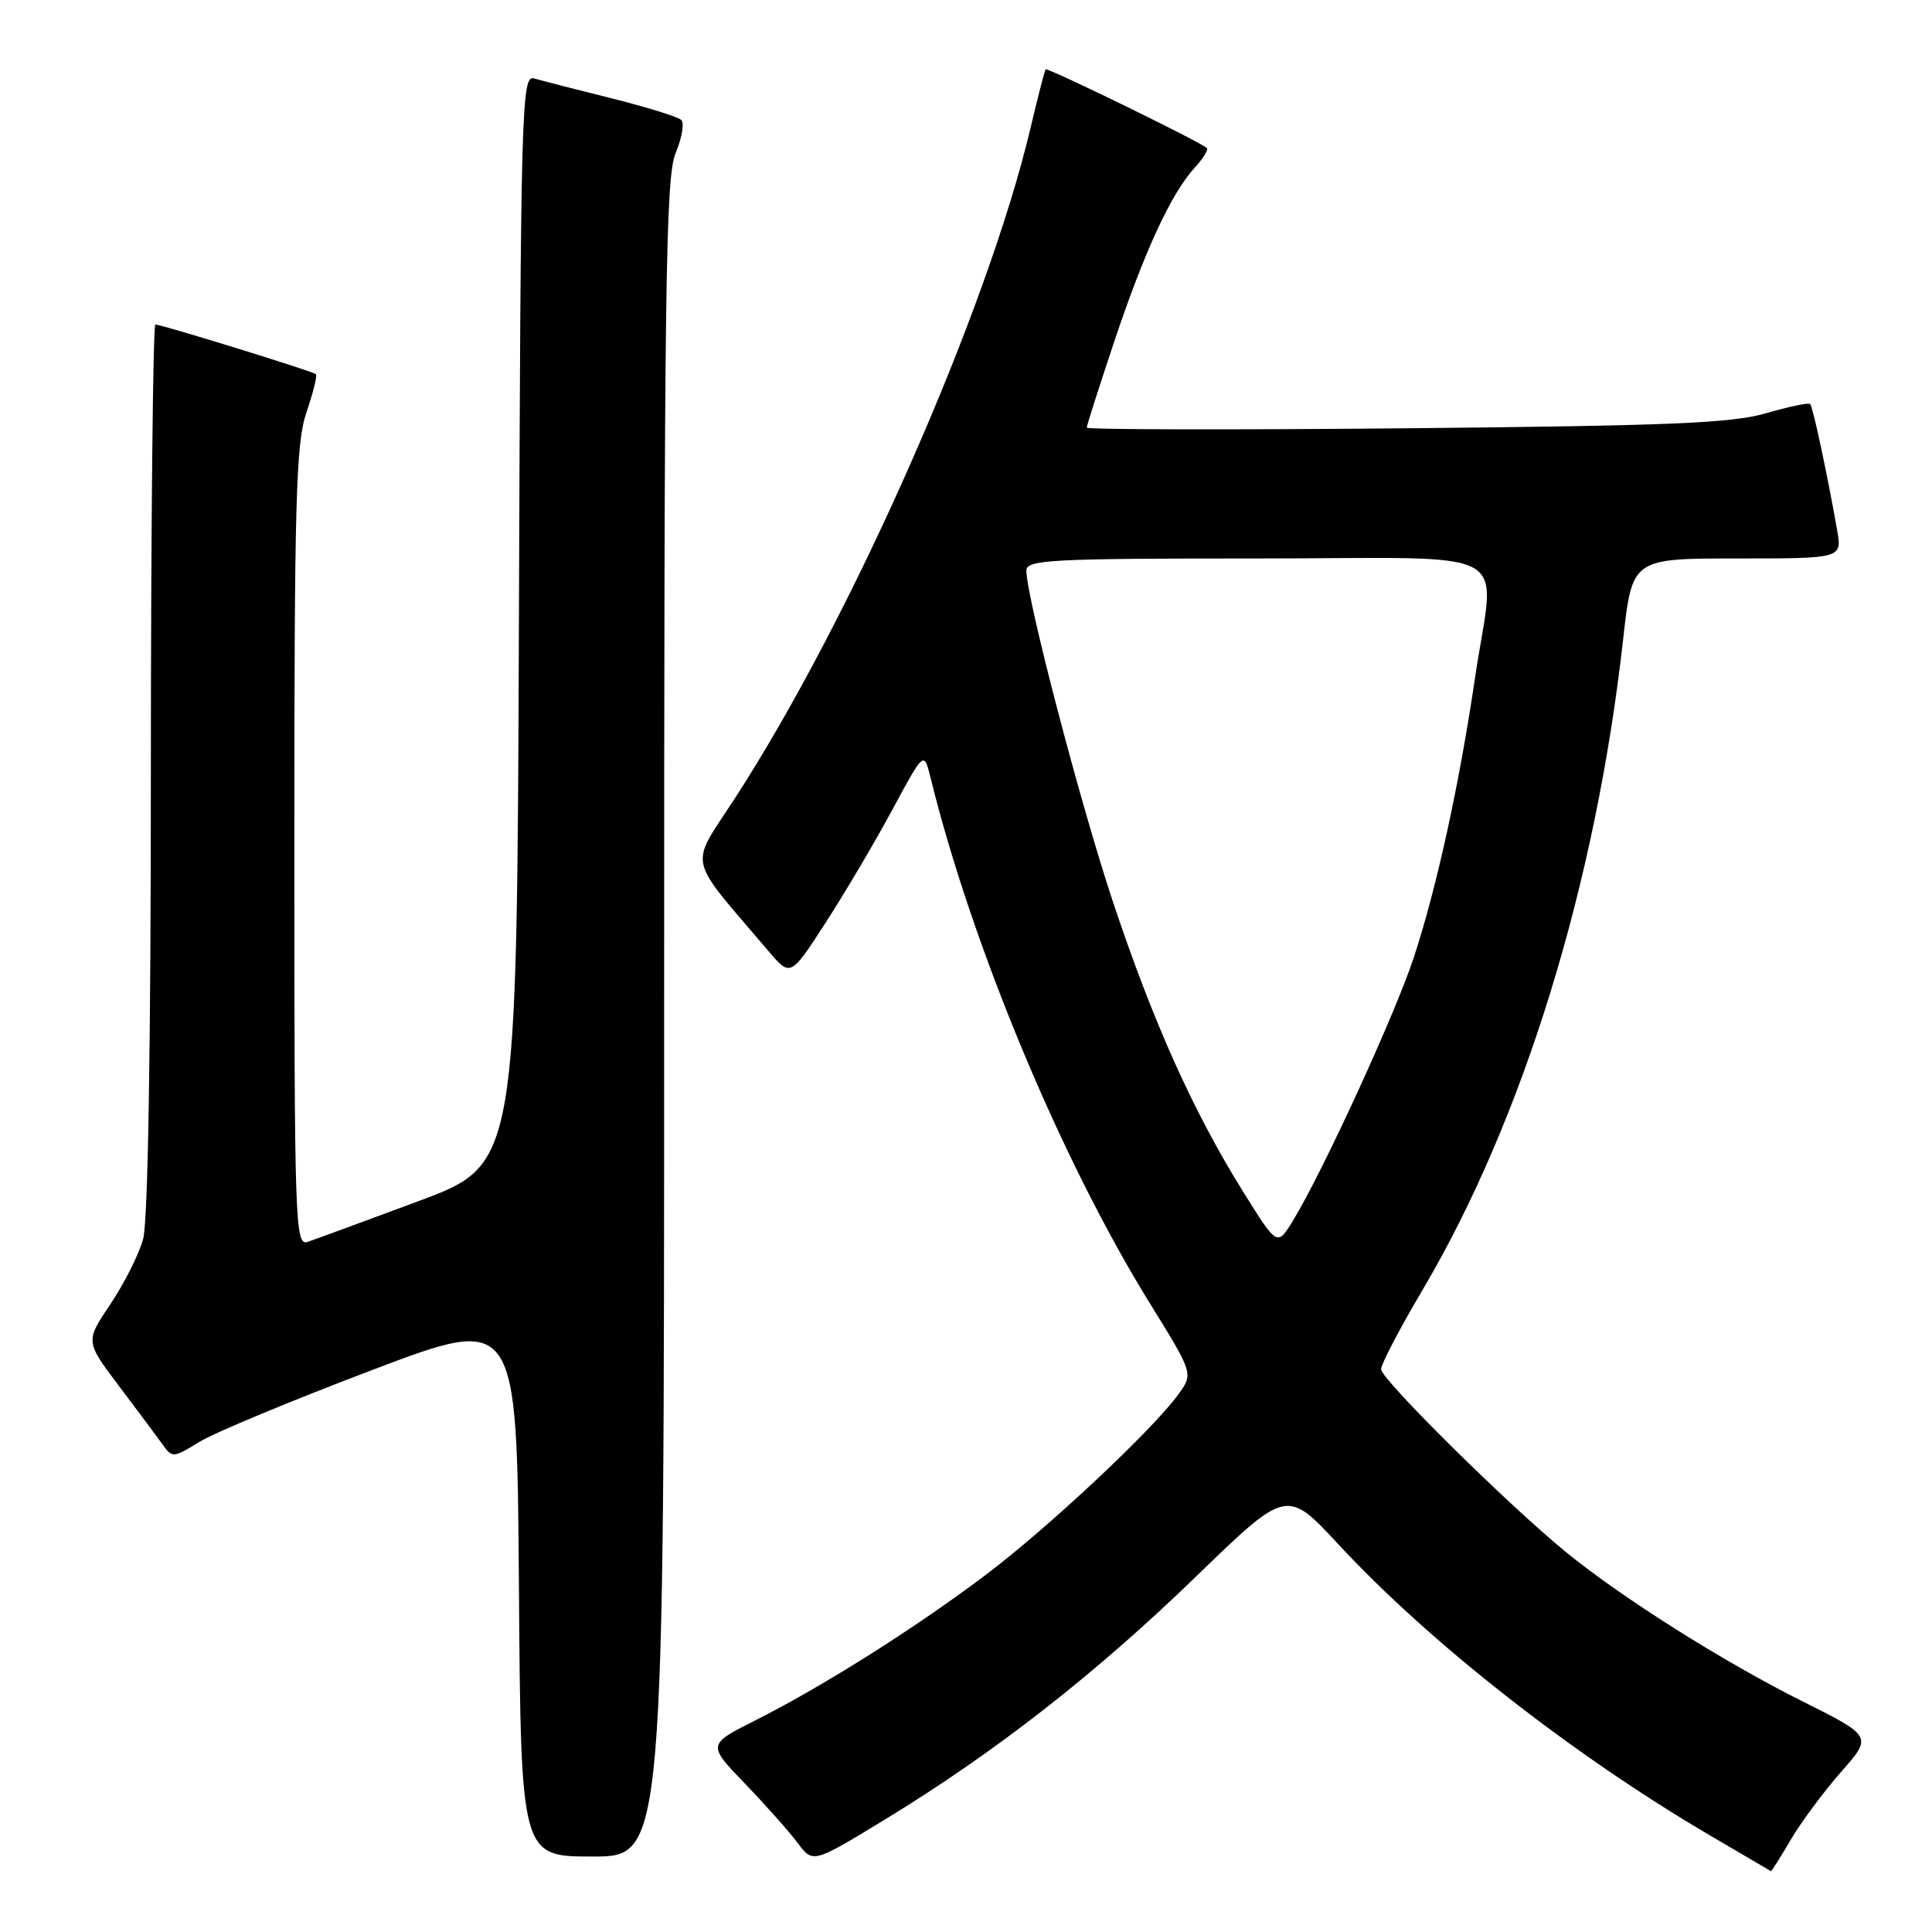 <?xml version="1.0" encoding="UTF-8" standalone="no"?>
<!DOCTYPE svg PUBLIC "-//W3C//DTD SVG 1.1//EN" "http://www.w3.org/Graphics/SVG/1.1/DTD/svg11.dtd" >
<svg xmlns="http://www.w3.org/2000/svg" xmlns:xlink="http://www.w3.org/1999/xlink" version="1.1" viewBox="0 0 256 256">
 <g >
 <path fill="currentColor"
d=" M 237.30 243.75 C 238.68 241.41 241.67 237.38 243.95 234.79 C 248.11 230.07 248.11 230.07 238.80 225.42 C 228.28 220.15 214.92 211.72 207.50 205.66 C 199.73 199.31 183.00 182.76 183.00 181.42 C 183.00 180.76 185.46 176.06 188.47 170.97 C 201.83 148.36 211.44 117.20 215.07 84.75 C 216.27 74.00 216.27 74.00 230.18 74.00 C 244.09 74.00 244.09 74.00 243.43 70.25 C 242.14 62.90 240.21 53.88 239.86 53.53 C 239.66 53.33 237.02 53.88 234.00 54.76 C 229.46 56.08 221.10 56.42 186.25 56.75 C 163.01 56.97 144.00 56.93 144.00 56.66 C 144.00 56.39 145.63 51.29 147.62 45.33 C 151.64 33.30 155.18 25.64 158.28 22.25 C 159.41 21.02 160.15 19.83 159.92 19.62 C 159.00 18.77 138.77 8.90 138.55 9.19 C 138.42 9.36 137.51 12.88 136.54 17.00 C 130.80 41.24 112.82 81.99 97.33 105.85 C 91.31 115.13 90.87 113.14 101.79 125.98 C 104.74 129.46 104.74 129.46 109.38 122.29 C 111.93 118.35 115.91 111.62 118.22 107.33 C 122.43 99.52 122.43 99.52 123.29 103.01 C 128.82 125.44 140.65 153.78 152.40 172.76 C 158.13 182.01 158.13 182.01 156.14 184.76 C 152.67 189.53 138.80 202.52 130.48 208.78 C 121.12 215.82 109.08 223.42 100.08 227.96 C 93.73 231.16 93.73 231.16 98.70 236.33 C 101.44 239.17 104.59 242.72 105.70 244.21 C 107.72 246.91 107.72 246.91 117.30 241.07 C 131.85 232.20 145.24 221.74 158.50 208.88 C 170.50 197.25 170.50 197.25 177.38 204.67 C 189.46 217.69 208.39 232.52 226.46 243.13 C 230.88 245.73 234.57 247.88 234.65 247.93 C 234.74 247.97 235.93 246.09 237.30 243.75 Z  M 88.00 134.97 C 88.00 37.79 88.19 23.48 89.52 20.29 C 90.36 18.29 90.70 16.31 90.27 15.90 C 89.85 15.48 85.67 14.19 81.00 13.02 C 76.33 11.86 71.72 10.67 70.76 10.39 C 69.11 9.90 69.00 13.95 68.76 82.08 C 68.50 154.29 68.50 154.29 55.50 159.14 C 48.35 161.80 41.71 164.24 40.75 164.56 C 39.10 165.10 39.00 162.17 39.00 112.25 C 39.00 66.22 39.21 58.74 40.61 54.62 C 41.50 52.02 42.06 49.75 41.86 49.58 C 41.41 49.18 21.41 43.00 20.59 43.00 C 20.27 43.00 20.00 69.44 19.99 101.75 C 19.99 138.86 19.61 161.86 18.96 164.20 C 18.40 166.23 16.44 170.11 14.62 172.82 C 11.31 177.74 11.31 177.74 15.74 183.62 C 18.18 186.85 20.78 190.34 21.52 191.37 C 22.82 193.20 22.96 193.19 26.38 191.08 C 28.31 189.88 38.58 185.61 49.20 181.58 C 68.50 174.25 68.50 174.25 68.76 210.13 C 69.02 246.00 69.02 246.00 78.51 246.00 C 88.00 246.00 88.00 246.00 88.00 134.97 Z  M 164.67 157.82 C 158.12 147.31 152.82 135.51 147.51 119.61 C 143.18 106.63 136.00 79.18 136.00 75.60 C 136.00 74.17 139.25 74.00 166.50 74.00 C 201.79 74.00 198.07 71.96 195.44 89.87 C 193.35 104.04 190.38 117.60 187.33 126.89 C 184.85 134.43 175.20 155.43 171.28 161.82 C 169.23 165.15 169.23 165.15 164.67 157.82 Z "/>
</g>
</svg>